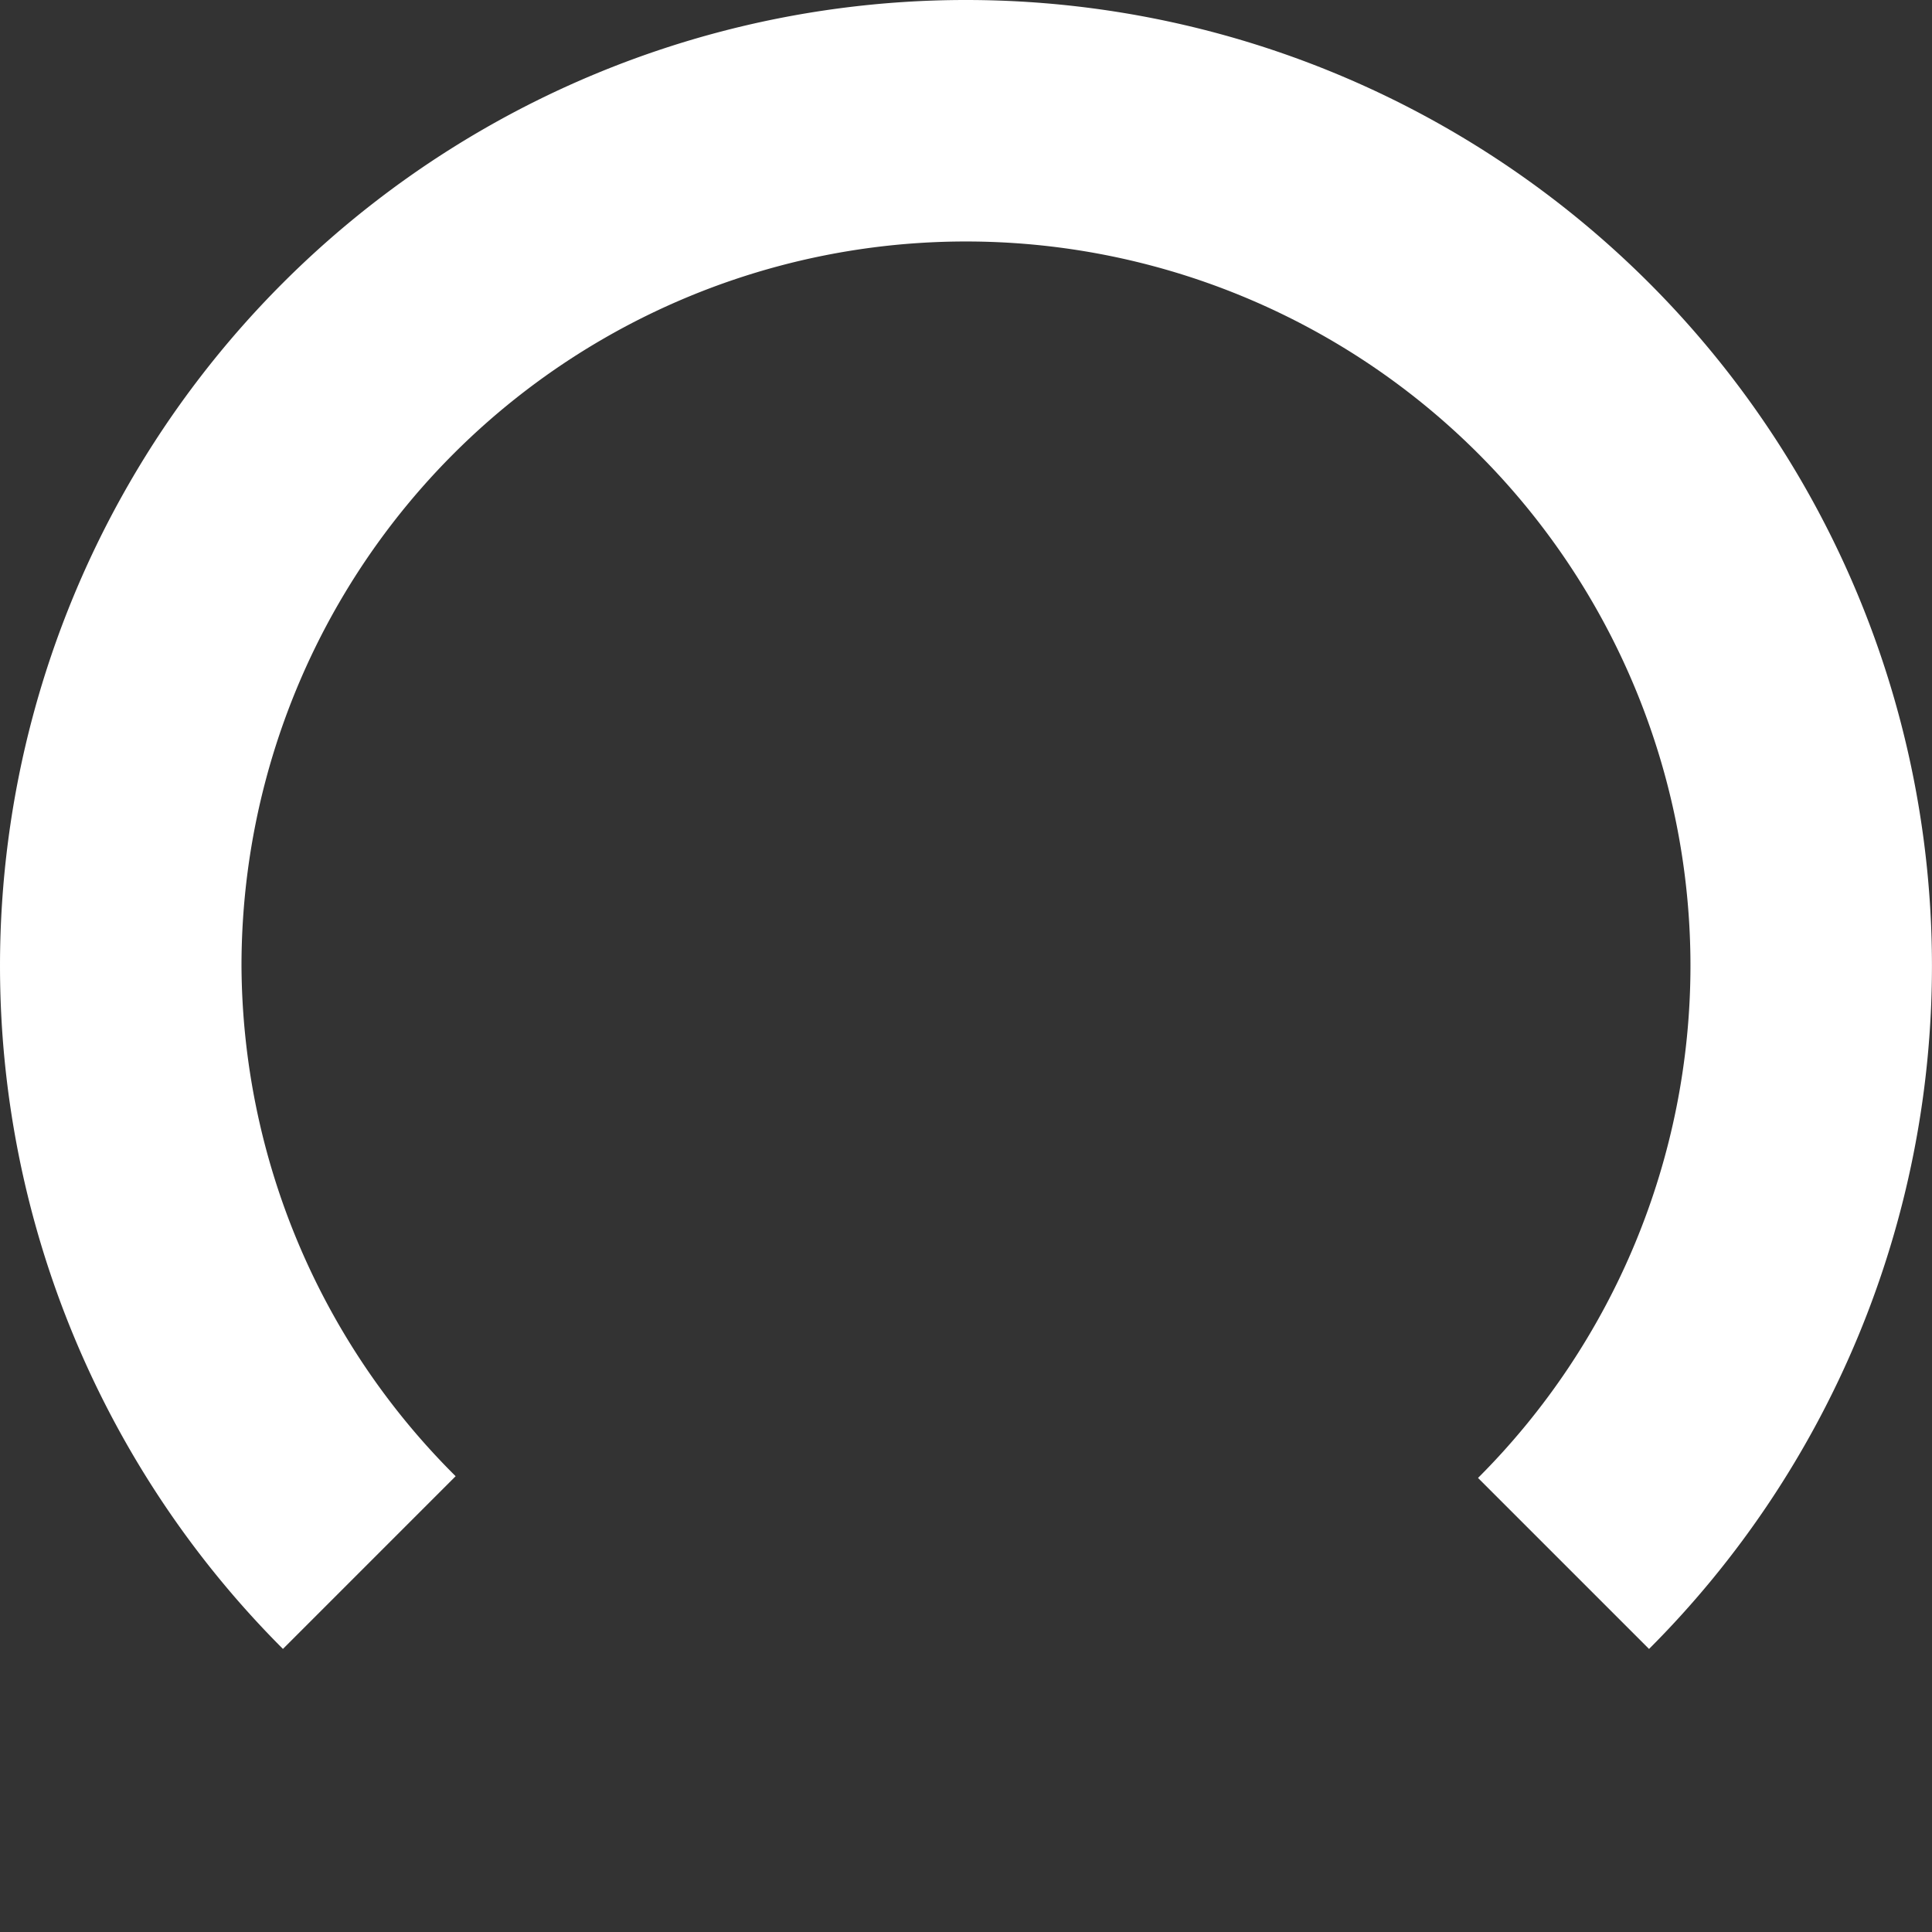 <?xml version="1.0" encoding="UTF-8" standalone="no"?>
<!-- Created with Inkscape (http://www.inkscape.org/) -->

<svg
   width="800"
   height="800"
   viewBox="0 0 211.667 211.667"
   version="1.1"
   id="svg1"
   inkscape:version="1.3.2 (091e20e, 2023-11-25, custom)"
   sodipodi:docname="progress_circular.svg"
   xmlns:inkscape="http://www.inkscape.org/namespaces/inkscape"
   xmlns:sodipodi="http://sodipodi.sourceforge.net/DTD/sodipodi-0.dtd"
   xmlns="http://www.w3.org/2000/svg"
   xmlns:svg="http://www.w3.org/2000/svg">
  <rect x="0" y="0" width="211.667" height="211.667" fill="#333333" stroke="none"/>
  <sodipodi:namedview
     id="namedview1"
     pagecolor="#ffffff"
     bordercolor="#666666"
     borderopacity="1.0"
     inkscape:showpageshadow="2"
     inkscape:pageopacity="0.0"
     inkscape:pagecheckerboard="0"
     inkscape:deskcolor="#d1d1d1"
     inkscape:document-units="mm"
     inkscape:zoom="0.44631737"
     inkscape:cx="284.55088"
     inkscape:cy="597.10873"
     inkscape:window-width="1366"
     inkscape:window-height="697"
     inkscape:window-x="-8"
     inkscape:window-y="-8"
     inkscape:window-maximized="1"
     inkscape:current-layer="layer1" />
  <defs
     id="defs1" />
  <g
     inkscape:label="Layer 1"
     inkscape:groupmode="layer"
     id="layer1"
     transform="matrix(-2.909,0,0,2.822,33.867,-7.961)">
    <path
       d="M -24.739,2.821 A 36.38,37.5 0 0 1 11.642,40.321 36.38,37.5 0 0 1 0.986,66.837 L -5.518,60.132 A 27.285,28.125 0 0 0 2.547,40.321 27.285,28.125 0 0 0 -24.739,12.196 a 27.285,28.125 0 0 0 -27.285,28.125 27.285,28.125 0 0 0 8.001,19.878 l -6.441,6.639 A 36.38,37.5 0 0 1 -61.119,40.321 36.38,37.5 0 0 1 -24.739,2.821 Z"
       style="font-variation-settings:'wght' 300;fill:#ffffff;stroke-width:0.092"
       id="path1" />
  </g>
</svg>
